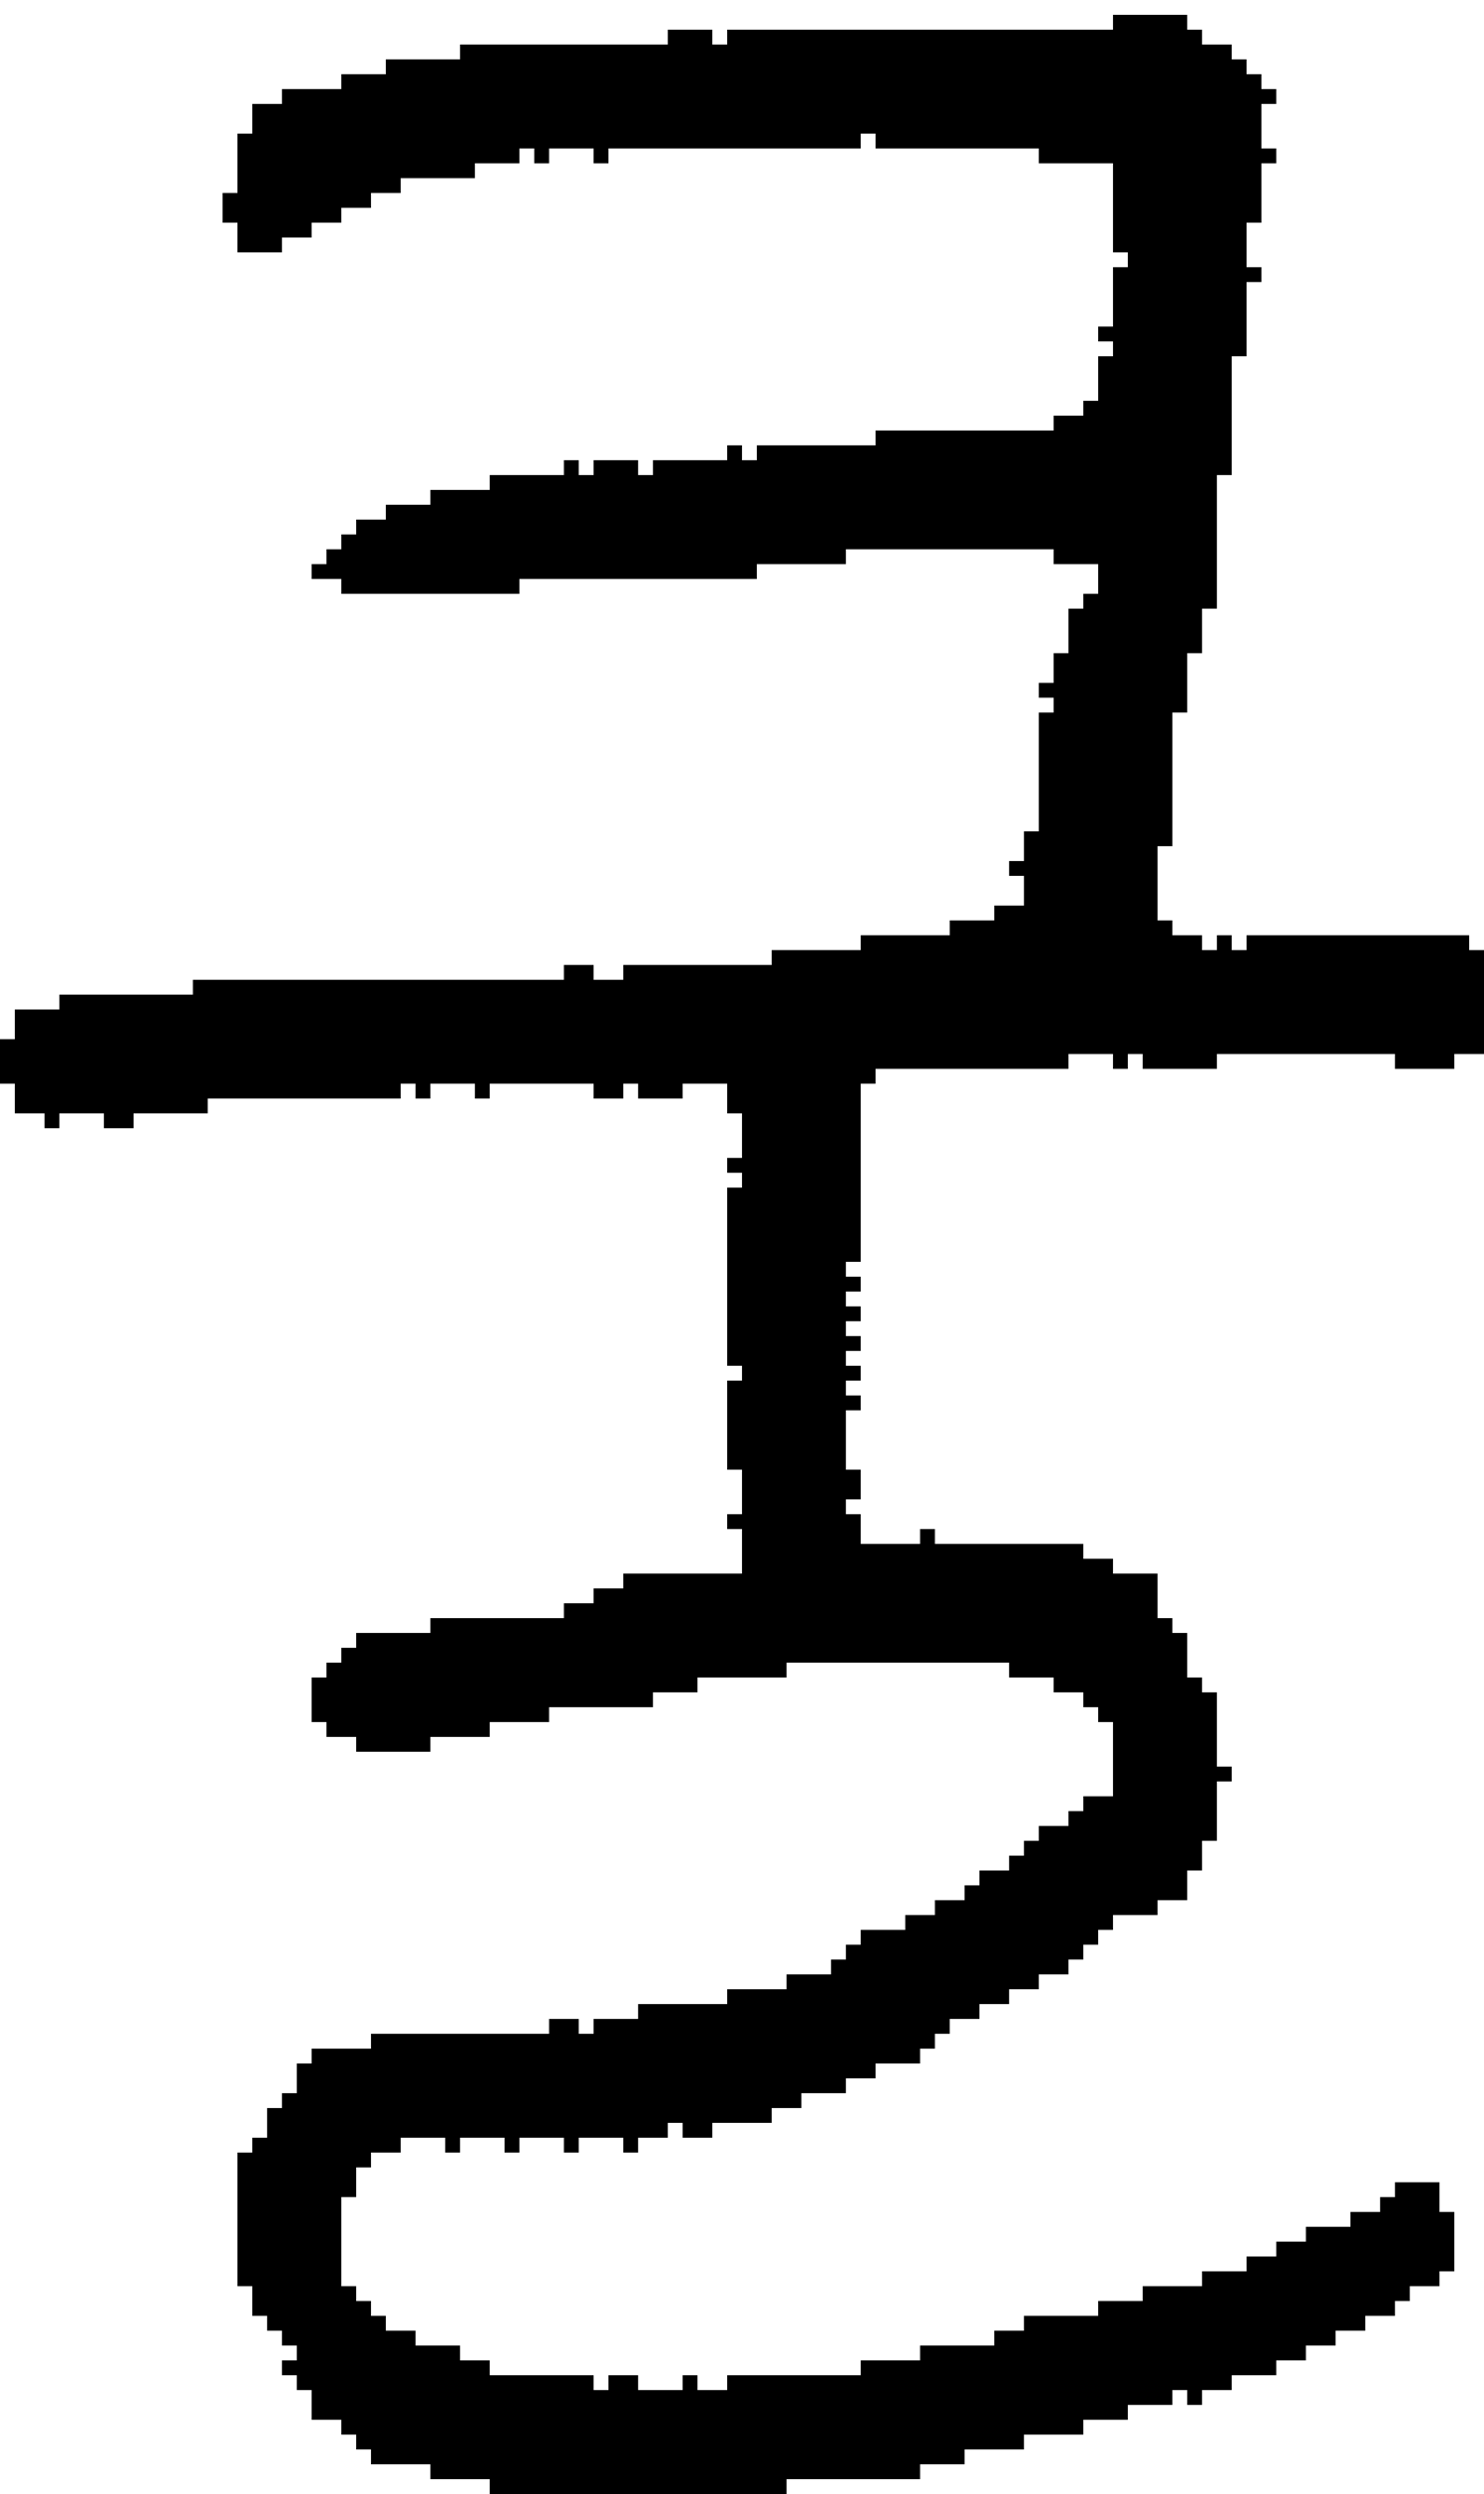 <?xml version="1.0" encoding="UTF-8" standalone="no"?>
<!DOCTYPE svg PUBLIC "-//W3C//DTD SVG 1.1//EN" 
  "http://www.w3.org/Graphics/SVG/1.1/DTD/svg11.dtd">
<svg width="100" height="168"
     xmlns="http://www.w3.org/2000/svg" version="1.1">
 <path d="  M 80,44  L 81,44  L 81,41  L 82,41  L 82,32  L 83,32  L 83,24  L 84,24  L 84,19  L 85,19  L 85,18  L 84,18  L 84,15  L 85,15  L 85,11  L 86,11  L 86,10  L 85,10  L 85,7  L 86,7  L 86,6  L 85,6  L 85,5  L 84,5  L 84,4  L 83,4  L 83,3  L 81,3  L 81,2  L 80,2  L 80,1  L 75,1  L 75,2  L 49,2  L 49,3  L 48,3  L 48,2  L 45,2  L 45,3  L 31,3  L 31,4  L 26,4  L 26,5  L 23,5  L 23,6  L 19,6  L 19,7  L 17,7  L 17,9  L 16,9  L 16,13  L 15,13  L 15,15  L 16,15  L 16,17  L 19,17  L 19,16  L 21,16  L 21,15  L 23,15  L 23,14  L 25,14  L 25,13  L 27,13  L 27,12  L 32,12  L 32,11  L 35,11  L 35,10  L 36,10  L 36,11  L 37,11  L 37,10  L 40,10  L 40,11  L 41,11  L 41,10  L 58,10  L 58,9  L 59,9  L 59,10  L 70,10  L 70,11  L 75,11  L 75,17  L 76,17  L 76,18  L 75,18  L 75,22  L 74,22  L 74,23  L 75,23  L 75,24  L 74,24  L 74,27  L 73,27  L 73,28  L 71,28  L 71,29  L 59,29  L 59,30  L 51,30  L 51,31  L 50,31  L 50,30  L 49,30  L 49,31  L 44,31  L 44,32  L 43,32  L 43,31  L 40,31  L 40,32  L 39,32  L 39,31  L 38,31  L 38,32  L 33,32  L 33,33  L 29,33  L 29,34  L 26,34  L 26,35  L 24,35  L 24,36  L 23,36  L 23,37  L 22,37  L 22,38  L 21,38  L 21,39  L 23,39  L 23,40  L 35,40  L 35,39  L 51,39  L 51,38  L 57,38  L 57,37  L 71,37  L 71,38  L 74,38  L 74,40  L 73,40  L 73,41  L 72,41  L 72,44  L 71,44  L 71,46  L 70,46  L 70,47  L 71,47  L 71,48  L 70,48  L 70,56  L 69,56  L 69,58  L 68,58  L 68,59  L 69,59  L 69,61  L 67,61  L 67,62  L 64,62  L 64,63  L 58,63  L 58,64  L 52,64  L 52,65  L 42,65  L 42,66  L 40,66  L 40,65  L 38,65  L 38,66  L 13,66  L 13,67  L 4,67  L 4,68  L 1,68  L 1,70  L 0,70  L 0,73  L 1,73  L 1,75  L 3,75  L 3,76  L 4,76  L 4,75  L 7,75  L 7,76  L 9,76  L 9,75  L 14,75  L 14,74  L 27,74  L 27,73  L 28,73  L 28,74  L 29,74  L 29,73  L 32,73  L 32,74  L 33,74  L 33,73  L 40,73  L 40,74  L 42,74  L 42,73  L 43,73  L 43,74  L 46,74  L 46,73  L 49,73  L 49,75  L 50,75  L 50,78  L 49,78  L 49,79  L 50,79  L 50,80  L 49,80  L 49,92  L 50,92  L 50,93  L 49,93  L 49,99  L 50,99  L 50,102  L 49,102  L 49,103  L 50,103  L 50,106  L 42,106  L 42,107  L 40,107  L 40,108  L 38,108  L 38,109  L 29,109  L 29,110  L 24,110  L 24,111  L 23,111  L 23,112  L 22,112  L 22,113  L 21,113  L 21,116  L 22,116  L 22,117  L 24,117  L 24,118  L 29,118  L 29,117  L 33,117  L 33,116  L 37,116  L 37,115  L 44,115  L 44,114  L 47,114  L 47,113  L 53,113  L 53,112  L 68,112  L 68,113  L 71,113  L 71,114  L 73,114  L 73,115  L 74,115  L 74,116  L 75,116  L 75,121  L 73,121  L 73,122  L 72,122  L 72,123  L 70,123  L 70,124  L 69,124  L 69,125  L 68,125  L 68,126  L 66,126  L 66,127  L 65,127  L 65,128  L 63,128  L 63,129  L 61,129  L 61,130  L 58,130  L 58,131  L 57,131  L 57,132  L 56,132  L 56,133  L 53,133  L 53,134  L 49,134  L 49,135  L 43,135  L 43,136  L 40,136  L 40,137  L 39,137  L 39,136  L 37,136  L 37,137  L 25,137  L 25,138  L 21,138  L 21,139  L 20,139  L 20,141  L 19,141  L 19,142  L 18,142  L 18,144  L 17,144  L 17,145  L 16,145  L 16,154  L 17,154  L 17,156  L 18,156  L 18,157  L 19,157  L 19,158  L 20,158  L 20,159  L 19,159  L 19,160  L 20,160  L 20,161  L 21,161  L 21,163  L 23,163  L 23,164  L 24,164  L 24,165  L 25,165  L 25,166  L 29,166  L 29,167  L 33,167  L 33,168  L 53,168  L 53,167  L 62,167  L 62,166  L 65,166  L 65,165  L 69,165  L 69,164  L 73,164  L 73,163  L 76,163  L 76,162  L 79,162  L 79,161  L 80,161  L 80,162  L 81,162  L 81,161  L 83,161  L 83,160  L 86,160  L 86,159  L 88,159  L 88,158  L 90,158  L 90,157  L 92,157  L 92,156  L 94,156  L 94,155  L 95,155  L 95,154  L 97,154  L 97,153  L 98,153  L 98,149  L 97,149  L 97,147  L 94,147  L 94,148  L 93,148  L 93,149  L 91,149  L 91,150  L 88,150  L 88,151  L 86,151  L 86,152  L 84,152  L 84,153  L 81,153  L 81,154  L 77,154  L 77,155  L 74,155  L 74,156  L 69,156  L 69,157  L 67,157  L 67,158  L 62,158  L 62,159  L 58,159  L 58,160  L 49,160  L 49,161  L 47,161  L 47,160  L 46,160  L 46,161  L 43,161  L 43,160  L 41,160  L 41,161  L 40,161  L 40,160  L 33,160  L 33,159  L 31,159  L 31,158  L 28,158  L 28,157  L 26,157  L 26,156  L 25,156  L 25,155  L 24,155  L 24,154  L 23,154  L 23,148  L 24,148  L 24,146  L 25,146  L 25,145  L 27,145  L 27,144  L 30,144  L 30,145  L 31,145  L 31,144  L 34,144  L 34,145  L 35,145  L 35,144  L 38,144  L 38,145  L 39,145  L 39,144  L 42,144  L 42,145  L 43,145  L 43,144  L 45,144  L 45,143  L 46,143  L 46,144  L 48,144  L 48,143  L 52,143  L 52,142  L 54,142  L 54,141  L 57,141  L 57,140  L 59,140  L 59,139  L 62,139  L 62,138  L 63,138  L 63,137  L 64,137  L 64,136  L 66,136  L 66,135  L 68,135  L 68,134  L 70,134  L 70,133  L 72,133  L 72,132  L 73,132  L 73,131  L 74,131  L 74,130  L 75,130  L 75,129  L 78,129  L 78,128  L 80,128  L 80,126  L 81,126  L 81,124  L 82,124  L 82,120  L 83,120  L 83,119  L 82,119  L 82,114  L 81,114  L 81,113  L 80,113  L 80,110  L 79,110  L 79,109  L 78,109  L 78,106  L 75,106  L 75,105  L 73,105  L 73,104  L 63,104  L 63,103  L 62,103  L 62,104  L 58,104  L 58,102  L 57,102  L 57,101  L 58,101  L 58,99  L 57,99  L 57,95  L 58,95  L 58,94  L 57,94  L 57,93  L 58,93  L 58,92  L 57,92  L 57,91  L 58,91  L 58,90  L 57,90  L 57,89  L 58,89  L 58,88  L 57,88  L 57,87  L 58,87  L 58,86  L 57,86  L 57,85  L 58,85  L 58,73  L 59,73  L 59,72  L 72,72  L 72,71  L 75,71  L 75,72  L 76,72  L 76,71  L 77,71  L 77,72  L 82,72  L 82,71  L 94,71  L 94,72  L 98,72  L 98,71  L 100,71  L 100,64  L 99,64  L 99,63  L 84,63  L 84,64  L 83,64  L 83,63  L 82,63  L 82,64  L 81,64  L 81,63  L 79,63  L 79,62  L 78,62  L 78,57  L 79,57  L 79,48  L 80,48  Z  " style="fill:rgb(0, 0, 0); fill-opacity:1.000; stroke:none;" />
</svg>
